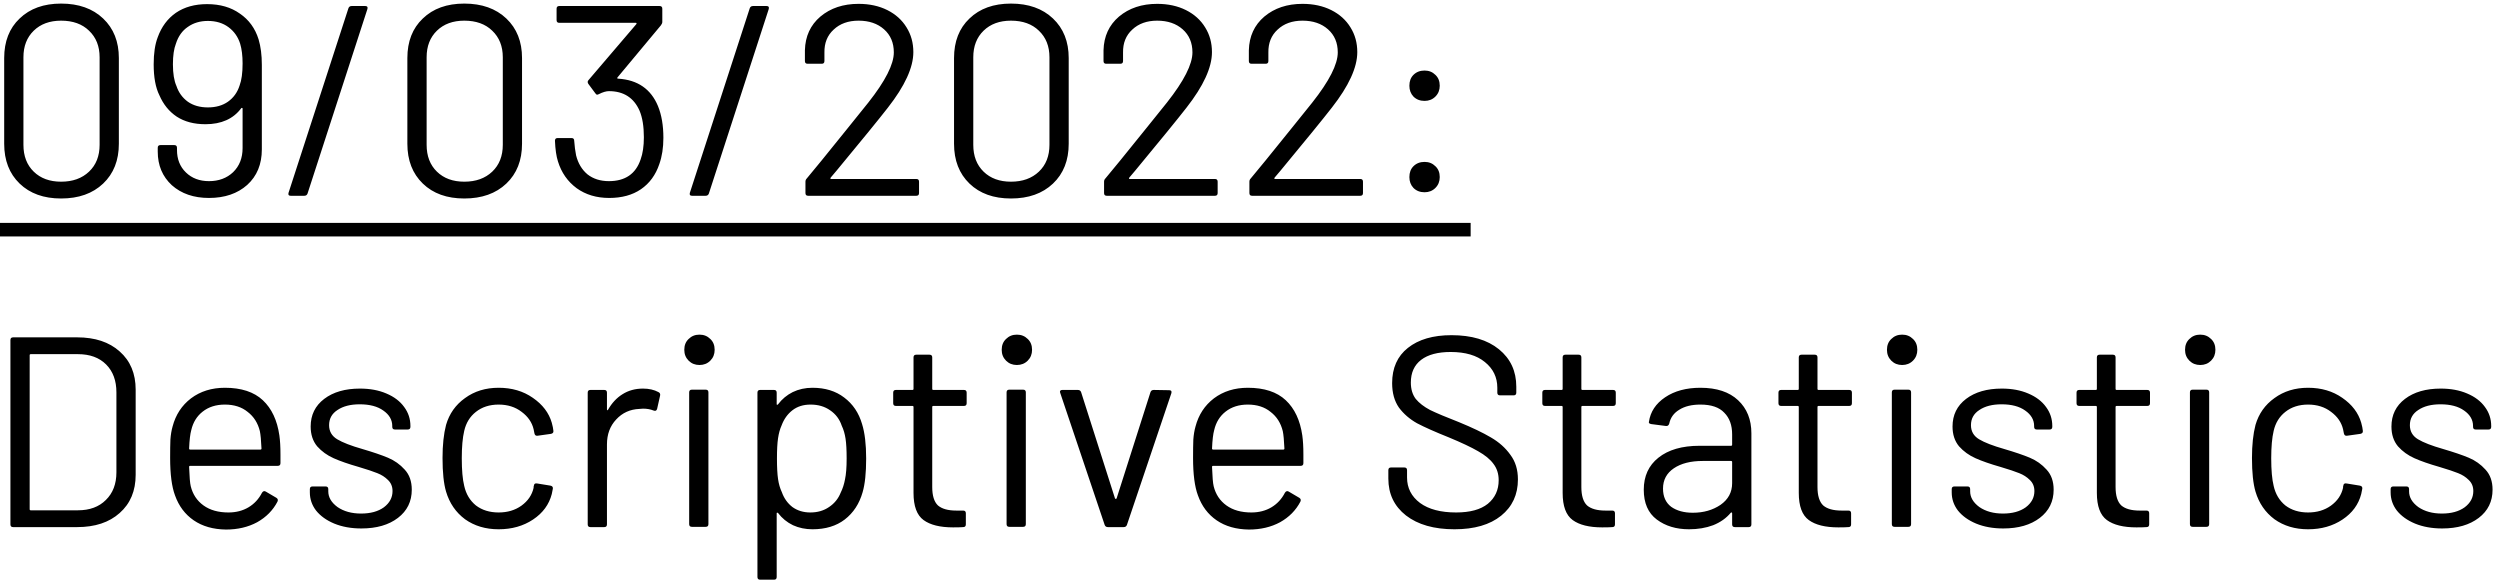 <svg width="166" height="39" viewBox="0 0 166 39" fill="none" xmlns="http://www.w3.org/2000/svg">
<path d="M4.058 13.18C2.906 13.18 1.988 12.85 1.304 12.19C0.62 11.53 0.278 10.648 0.278 9.544V3.856C0.278 2.752 0.62 1.876 1.304 1.228C1.988 0.568 2.906 0.238 4.058 0.238C5.222 0.238 6.152 0.568 6.848 1.228C7.544 1.888 7.892 2.764 7.892 3.856V9.544C7.892 10.648 7.544 11.53 6.848 12.19C6.152 12.85 5.222 13.18 4.058 13.18ZM4.058 12.064C4.826 12.064 5.444 11.842 5.912 11.398C6.38 10.954 6.614 10.36 6.614 9.616V3.802C6.614 3.07 6.38 2.482 5.912 2.038C5.456 1.594 4.838 1.372 4.058 1.372C3.302 1.372 2.696 1.594 2.24 2.038C1.784 2.482 1.556 3.07 1.556 3.802V9.616C1.556 10.36 1.784 10.954 2.24 11.398C2.696 11.842 3.302 12.064 4.058 12.064ZM17.17 2.614C17.314 3.094 17.386 3.658 17.386 4.306V9.922C17.386 10.906 17.062 11.692 16.414 12.28C15.766 12.856 14.92 13.144 13.876 13.144C12.868 13.144 12.046 12.862 11.41 12.298C10.786 11.722 10.474 10.978 10.474 10.066V9.814C10.474 9.694 10.534 9.634 10.654 9.634H11.572C11.692 9.634 11.752 9.694 11.752 9.814V9.958C11.752 10.57 11.95 11.068 12.346 11.452C12.742 11.836 13.252 12.028 13.876 12.028C14.524 12.028 15.058 11.83 15.478 11.434C15.898 11.026 16.108 10.492 16.108 9.832V7.204C16.108 7.18 16.096 7.168 16.072 7.168C16.048 7.156 16.03 7.162 16.018 7.186C15.49 7.894 14.698 8.248 13.642 8.248C12.886 8.248 12.25 8.08 11.734 7.744C11.23 7.408 10.846 6.934 10.582 6.322C10.33 5.818 10.204 5.134 10.204 4.27C10.204 3.538 10.294 2.938 10.474 2.47C10.726 1.774 11.128 1.234 11.68 0.85C12.244 0.466 12.934 0.274 13.75 0.274C14.614 0.274 15.34 0.484 15.928 0.904C16.528 1.312 16.942 1.882 17.17 2.614ZM13.804 7.132C14.332 7.132 14.776 7.006 15.136 6.754C15.508 6.49 15.766 6.13 15.91 5.674C16.042 5.326 16.108 4.84 16.108 4.216C16.108 3.7 16.054 3.262 15.946 2.902C15.802 2.446 15.544 2.08 15.172 1.804C14.8 1.528 14.344 1.39 13.804 1.39C13.288 1.39 12.844 1.522 12.472 1.786C12.1 2.038 11.836 2.41 11.68 2.902C11.548 3.238 11.482 3.694 11.482 4.27C11.482 4.882 11.56 5.362 11.716 5.71C11.86 6.142 12.112 6.49 12.472 6.754C12.832 7.006 13.276 7.132 13.804 7.132ZM19.302 13C19.171 13 19.122 12.934 19.159 12.802L23.137 0.544C23.172 0.448 23.244 0.4 23.352 0.4H24.253C24.384 0.4 24.433 0.466 24.396 0.598L20.419 12.856C20.383 12.952 20.311 13 20.203 13H19.302ZM30.829 13.18C29.677 13.18 28.759 12.85 28.076 12.19C27.392 11.53 27.049 10.648 27.049 9.544V3.856C27.049 2.752 27.392 1.876 28.076 1.228C28.759 0.568 29.677 0.238 30.829 0.238C31.994 0.238 32.923 0.568 33.62 1.228C34.316 1.888 34.663 2.764 34.663 3.856V9.544C34.663 10.648 34.316 11.53 33.62 12.19C32.923 12.85 31.994 13.18 30.829 13.18ZM30.829 12.064C31.598 12.064 32.215 11.842 32.684 11.398C33.151 10.954 33.386 10.36 33.386 9.616V3.802C33.386 3.07 33.151 2.482 32.684 2.038C32.227 1.594 31.61 1.372 30.829 1.372C30.073 1.372 29.468 1.594 29.012 2.038C28.555 2.482 28.328 3.07 28.328 3.802V9.616C28.328 10.36 28.555 10.954 29.012 11.398C29.468 11.842 30.073 12.064 30.829 12.064ZM43.689 7.042C43.929 7.63 44.049 8.332 44.049 9.148C44.049 9.808 43.959 10.39 43.779 10.894C43.539 11.614 43.131 12.172 42.555 12.568C41.991 12.952 41.289 13.144 40.449 13.144C39.609 13.144 38.889 12.928 38.289 12.496C37.689 12.052 37.275 11.458 37.047 10.714C36.939 10.378 36.873 9.922 36.849 9.346C36.849 9.226 36.909 9.166 37.029 9.166H37.947C38.067 9.166 38.127 9.226 38.127 9.346C38.151 9.694 38.193 10.018 38.253 10.318C38.385 10.846 38.637 11.266 39.009 11.578C39.393 11.878 39.867 12.028 40.431 12.028C41.511 12.028 42.213 11.548 42.537 10.588C42.681 10.192 42.753 9.7 42.753 9.112C42.753 8.392 42.657 7.804 42.465 7.348C42.081 6.484 41.403 6.052 40.431 6.052C40.251 6.052 40.029 6.118 39.765 6.25C39.717 6.274 39.681 6.286 39.657 6.286C39.609 6.286 39.567 6.256 39.531 6.196L39.063 5.566C39.003 5.47 39.009 5.386 39.081 5.314L42.249 1.606C42.285 1.546 42.273 1.516 42.213 1.516H37.137C37.017 1.516 36.957 1.456 36.957 1.336V0.58C36.957 0.46 37.017 0.4 37.137 0.4H43.797C43.917 0.4 43.977 0.46 43.977 0.58V1.462C43.977 1.522 43.947 1.594 43.887 1.678L41.007 5.134C40.983 5.158 40.977 5.182 40.989 5.206C41.001 5.218 41.025 5.224 41.061 5.224C42.345 5.308 43.221 5.914 43.689 7.042ZM45.951 13C45.819 13 45.771 12.934 45.807 12.802L49.785 0.544C49.821 0.448 49.893 0.4 50.001 0.4H50.901C51.033 0.4 51.081 0.466 51.045 0.598L47.067 12.856C47.031 12.952 46.959 13 46.851 13H45.951ZM55.156 11.794C55.12 11.854 55.132 11.884 55.192 11.884H60.844C60.964 11.884 61.024 11.944 61.024 12.064V12.82C61.024 12.94 60.964 13 60.844 13H53.662C53.542 13 53.482 12.94 53.482 12.82V12.064C53.482 11.98 53.512 11.908 53.572 11.848C53.98 11.368 54.898 10.24 56.326 8.464L57.658 6.808C58.786 5.38 59.35 4.27 59.35 3.478C59.35 2.842 59.134 2.332 58.702 1.948C58.27 1.564 57.706 1.372 57.01 1.372C56.326 1.372 55.774 1.57 55.354 1.966C54.934 2.35 54.73 2.86 54.742 3.496V4.054C54.742 4.174 54.682 4.234 54.562 4.234H53.626C53.506 4.234 53.446 4.174 53.446 4.054V3.334C53.47 2.41 53.812 1.666 54.472 1.102C55.144 0.538 55.99 0.256 57.01 0.256C57.73 0.256 58.366 0.394 58.918 0.67C59.47 0.946 59.896 1.33 60.196 1.822C60.496 2.302 60.646 2.848 60.646 3.46C60.646 4.48 60.082 5.71 58.954 7.15C58.366 7.906 57.232 9.298 55.552 11.326L55.156 11.794ZM67.128 13.18C65.976 13.18 65.058 12.85 64.374 12.19C63.69 11.53 63.348 10.648 63.348 9.544V3.856C63.348 2.752 63.69 1.876 64.374 1.228C65.058 0.568 65.976 0.238 67.128 0.238C68.292 0.238 69.222 0.568 69.918 1.228C70.614 1.888 70.962 2.764 70.962 3.856V9.544C70.962 10.648 70.614 11.53 69.918 12.19C69.222 12.85 68.292 13.18 67.128 13.18ZM67.128 12.064C67.896 12.064 68.514 11.842 68.982 11.398C69.45 10.954 69.684 10.36 69.684 9.616V3.802C69.684 3.07 69.45 2.482 68.982 2.038C68.526 1.594 67.908 1.372 67.128 1.372C66.372 1.372 65.766 1.594 65.31 2.038C64.854 2.482 64.626 3.07 64.626 3.802V9.616C64.626 10.36 64.854 10.954 65.31 11.398C65.766 11.842 66.372 12.064 67.128 12.064ZM74.984 11.794C74.948 11.854 74.96 11.884 75.02 11.884H80.672C80.792 11.884 80.852 11.944 80.852 12.064V12.82C80.852 12.94 80.792 13 80.672 13H73.49C73.37 13 73.31 12.94 73.31 12.82V12.064C73.31 11.98 73.34 11.908 73.4 11.848C73.808 11.368 74.726 10.24 76.154 8.464L77.486 6.808C78.614 5.38 79.178 4.27 79.178 3.478C79.178 2.842 78.962 2.332 78.53 1.948C78.098 1.564 77.534 1.372 76.838 1.372C76.154 1.372 75.602 1.57 75.182 1.966C74.762 2.35 74.558 2.86 74.57 3.496V4.054C74.57 4.174 74.51 4.234 74.39 4.234H73.454C73.334 4.234 73.274 4.174 73.274 4.054V3.334C73.298 2.41 73.64 1.666 74.3 1.102C74.972 0.538 75.818 0.256 76.838 0.256C77.558 0.256 78.194 0.394 78.746 0.67C79.298 0.946 79.724 1.33 80.024 1.822C80.324 2.302 80.474 2.848 80.474 3.46C80.474 4.48 79.91 5.71 78.782 7.15C78.194 7.906 77.06 9.298 75.38 11.326L74.984 11.794ZM84.634 11.794C84.598 11.854 84.61 11.884 84.67 11.884H90.322C90.442 11.884 90.502 11.944 90.502 12.064V12.82C90.502 12.94 90.442 13 90.322 13H83.14C83.02 13 82.96 12.94 82.96 12.82V12.064C82.96 11.98 82.99 11.908 83.05 11.848C83.458 11.368 84.376 10.24 85.804 8.464L87.136 6.808C88.264 5.38 88.828 4.27 88.828 3.478C88.828 2.842 88.612 2.332 88.18 1.948C87.748 1.564 87.184 1.372 86.488 1.372C85.804 1.372 85.252 1.57 84.832 1.966C84.412 2.35 84.208 2.86 84.22 3.496V4.054C84.22 4.174 84.16 4.234 84.04 4.234H83.104C82.984 4.234 82.924 4.174 82.924 4.054V3.334C82.948 2.41 83.29 1.666 83.95 1.102C84.622 0.538 85.468 0.256 86.488 0.256C87.208 0.256 87.844 0.394 88.396 0.67C88.948 0.946 89.374 1.33 89.674 1.822C89.974 2.302 90.124 2.848 90.124 3.46C90.124 4.48 89.56 5.71 88.432 7.15C87.844 7.906 86.71 9.298 85.03 11.326L84.634 11.794ZM94.591 6.7C94.291 6.7 94.045 6.604 93.853 6.412C93.673 6.22 93.583 5.98 93.583 5.692C93.583 5.392 93.673 5.152 93.853 4.972C94.045 4.78 94.291 4.684 94.591 4.684C94.879 4.684 95.119 4.78 95.311 4.972C95.503 5.152 95.599 5.392 95.599 5.692C95.599 5.98 95.503 6.22 95.311 6.412C95.119 6.604 94.879 6.7 94.591 6.7ZM94.591 12.766C94.291 12.766 94.045 12.67 93.853 12.478C93.673 12.286 93.583 12.046 93.583 11.758C93.583 11.458 93.673 11.218 93.853 11.038C94.045 10.846 94.291 10.75 94.591 10.75C94.879 10.75 95.119 10.846 95.311 11.038C95.503 11.218 95.599 11.458 95.599 11.758C95.599 12.046 95.503 12.286 95.311 12.478C95.119 12.67 94.879 12.766 94.591 12.766ZM0.872 35C0.752 35 0.692 34.94 0.692 34.82V22.58C0.692 22.46 0.752 22.4 0.872 22.4H5.12C6.308 22.4 7.25 22.712 7.946 23.336C8.654 23.96 9.008 24.806 9.008 25.874V31.526C9.008 32.594 8.654 33.44 7.946 34.064C7.25 34.688 6.308 35 5.12 35H0.872ZM1.97 33.812C1.97 33.86 1.994 33.884 2.042 33.884H5.174C5.954 33.884 6.572 33.656 7.028 33.2C7.496 32.744 7.73 32.132 7.73 31.364V26.054C7.73 25.274 7.502 24.656 7.046 24.2C6.59 23.744 5.966 23.516 5.174 23.516H2.042C1.994 23.516 1.97 23.54 1.97 23.588V33.812ZM18.551 28.916C18.599 29.252 18.623 29.672 18.623 30.176V30.752C18.623 30.872 18.563 30.932 18.443 30.932H12.629C12.581 30.932 12.557 30.956 12.557 31.004C12.581 31.664 12.617 32.09 12.665 32.282C12.797 32.822 13.079 33.248 13.511 33.56C13.943 33.872 14.495 34.028 15.167 34.028C15.671 34.028 16.115 33.914 16.499 33.686C16.883 33.458 17.183 33.134 17.399 32.714C17.471 32.606 17.555 32.582 17.651 32.642L18.353 33.056C18.449 33.116 18.473 33.2 18.425 33.308C18.125 33.884 17.675 34.34 17.075 34.676C16.475 35 15.785 35.162 15.005 35.162C14.153 35.15 13.439 34.946 12.863 34.55C12.287 34.154 11.873 33.602 11.621 32.894C11.405 32.318 11.297 31.49 11.297 30.41C11.297 29.906 11.303 29.498 11.315 29.186C11.339 28.862 11.387 28.574 11.459 28.322C11.663 27.542 12.071 26.918 12.683 26.45C13.307 25.982 14.057 25.748 14.933 25.748C16.025 25.748 16.865 26.024 17.453 26.576C18.041 27.128 18.407 27.908 18.551 28.916ZM14.933 26.864C14.345 26.864 13.853 27.02 13.457 27.332C13.073 27.632 12.821 28.04 12.701 28.556C12.629 28.808 12.581 29.216 12.557 29.78C12.557 29.828 12.581 29.852 12.629 29.852H17.291C17.339 29.852 17.363 29.828 17.363 29.78C17.339 29.24 17.303 28.856 17.255 28.628C17.123 28.088 16.853 27.662 16.445 27.35C16.049 27.026 15.545 26.864 14.933 26.864ZM23.994 35.09C23.322 35.09 22.722 34.982 22.194 34.766C21.678 34.55 21.276 34.262 20.988 33.902C20.712 33.542 20.574 33.14 20.574 32.696V32.48C20.574 32.36 20.634 32.3 20.754 32.3H21.618C21.738 32.3 21.798 32.36 21.798 32.48V32.624C21.798 33.02 22.002 33.368 22.41 33.668C22.83 33.956 23.352 34.1 23.976 34.1C24.6 34.1 25.104 33.962 25.488 33.686C25.872 33.398 26.064 33.038 26.064 32.606C26.064 32.306 25.962 32.06 25.758 31.868C25.566 31.676 25.332 31.526 25.056 31.418C24.792 31.31 24.378 31.172 23.814 31.004C23.142 30.812 22.59 30.62 22.158 30.428C21.726 30.236 21.36 29.972 21.06 29.636C20.772 29.288 20.628 28.85 20.628 28.322C20.628 27.554 20.928 26.942 21.528 26.486C22.128 26.03 22.92 25.802 23.904 25.802C24.564 25.802 25.146 25.91 25.65 26.126C26.166 26.342 26.562 26.642 26.838 27.026C27.114 27.398 27.252 27.818 27.252 28.286V28.34C27.252 28.46 27.192 28.52 27.072 28.52H26.226C26.106 28.52 26.046 28.46 26.046 28.34V28.286C26.046 27.878 25.848 27.536 25.452 27.26C25.068 26.984 24.546 26.846 23.886 26.846C23.274 26.846 22.782 26.972 22.41 27.224C22.038 27.464 21.852 27.8 21.852 28.232C21.852 28.64 22.032 28.952 22.392 29.168C22.752 29.384 23.31 29.6 24.066 29.816C24.762 30.02 25.326 30.212 25.758 30.392C26.19 30.572 26.562 30.836 26.874 31.184C27.186 31.52 27.342 31.964 27.342 32.516C27.342 33.296 27.036 33.92 26.424 34.388C25.812 34.856 25.002 35.09 23.994 35.09ZM33.11 35.144C32.246 35.144 31.502 34.922 30.878 34.478C30.266 34.022 29.846 33.41 29.618 32.642C29.462 32.114 29.384 31.37 29.384 30.41C29.384 29.546 29.462 28.814 29.618 28.214C29.834 27.47 30.254 26.876 30.878 26.432C31.502 25.976 32.246 25.748 33.11 25.748C33.986 25.748 34.742 25.97 35.378 26.414C36.026 26.858 36.446 27.41 36.638 28.07C36.698 28.286 36.734 28.466 36.746 28.61V28.646C36.746 28.73 36.692 28.784 36.584 28.808L35.684 28.934H35.648C35.564 28.934 35.51 28.88 35.486 28.772L35.432 28.502C35.324 28.046 35.06 27.662 34.64 27.35C34.22 27.026 33.71 26.864 33.11 26.864C32.51 26.864 32.006 27.026 31.598 27.35C31.202 27.662 30.944 28.082 30.824 28.61C30.716 29.066 30.662 29.672 30.662 30.428C30.662 31.22 30.716 31.832 30.824 32.264C30.944 32.804 31.202 33.236 31.598 33.56C32.006 33.872 32.51 34.028 33.11 34.028C33.698 34.028 34.202 33.878 34.622 33.578C35.054 33.266 35.324 32.87 35.432 32.39V32.318L35.45 32.246C35.462 32.126 35.534 32.078 35.666 32.102L36.548 32.246C36.668 32.27 36.722 32.336 36.71 32.444L36.638 32.804C36.458 33.5 36.044 34.064 35.396 34.496C34.748 34.928 33.986 35.144 33.11 35.144ZM42.696 25.802C43.092 25.802 43.434 25.88 43.722 26.036C43.818 26.084 43.854 26.162 43.83 26.27L43.632 27.152C43.596 27.272 43.518 27.308 43.398 27.26C43.194 27.176 42.96 27.134 42.696 27.134L42.462 27.152C41.838 27.176 41.322 27.41 40.914 27.854C40.506 28.286 40.302 28.838 40.302 29.51V34.82C40.302 34.94 40.242 35 40.122 35H39.204C39.084 35 39.024 34.94 39.024 34.82V26.072C39.024 25.952 39.084 25.892 39.204 25.892H40.122C40.242 25.892 40.302 25.952 40.302 26.072V27.17C40.302 27.206 40.308 27.23 40.32 27.242C40.344 27.242 40.362 27.23 40.374 27.206C40.626 26.762 40.944 26.42 41.328 26.18C41.724 25.928 42.18 25.802 42.696 25.802ZM46.445 24.236C46.157 24.236 45.917 24.14 45.725 23.948C45.533 23.756 45.437 23.516 45.437 23.228C45.437 22.928 45.533 22.688 45.725 22.508C45.917 22.316 46.157 22.22 46.445 22.22C46.733 22.22 46.973 22.316 47.165 22.508C47.357 22.688 47.453 22.928 47.453 23.228C47.453 23.516 47.357 23.756 47.165 23.948C46.973 24.14 46.733 24.236 46.445 24.236ZM45.941 34.982C45.821 34.982 45.761 34.922 45.761 34.802V26.054C45.761 25.934 45.821 25.874 45.941 25.874H46.859C46.979 25.874 47.039 25.934 47.039 26.054V34.802C47.039 34.922 46.979 34.982 46.859 34.982H45.941ZM57.242 28.16C57.422 28.736 57.513 29.498 57.513 30.446C57.513 31.406 57.434 32.15 57.279 32.678C57.062 33.446 56.666 34.052 56.09 34.496C55.526 34.928 54.812 35.144 53.949 35.144C53.48 35.144 53.048 35.054 52.653 34.874C52.257 34.682 51.926 34.412 51.663 34.064C51.639 34.04 51.614 34.034 51.59 34.046C51.578 34.046 51.572 34.058 51.572 34.082V38.312C51.572 38.432 51.513 38.492 51.392 38.492H50.474C50.355 38.492 50.294 38.432 50.294 38.312V26.072C50.294 25.952 50.355 25.892 50.474 25.892H51.392C51.513 25.892 51.572 25.952 51.572 26.072V26.828C51.572 26.852 51.578 26.87 51.59 26.882C51.614 26.882 51.639 26.87 51.663 26.846C51.926 26.498 52.251 26.228 52.635 26.036C53.031 25.844 53.468 25.748 53.949 25.748C54.788 25.748 55.49 25.964 56.054 26.396C56.63 26.828 57.026 27.416 57.242 28.16ZM55.821 32.714C55.953 32.45 56.048 32.156 56.108 31.832C56.181 31.496 56.217 31.034 56.217 30.446C56.217 29.882 56.193 29.444 56.145 29.132C56.096 28.808 56.013 28.52 55.892 28.268C55.748 27.836 55.49 27.494 55.118 27.242C54.758 26.99 54.327 26.864 53.822 26.864C53.343 26.864 52.941 26.99 52.617 27.242C52.292 27.494 52.053 27.83 51.897 28.25C51.788 28.49 51.711 28.772 51.663 29.096C51.614 29.42 51.59 29.87 51.59 30.446C51.59 31.022 51.614 31.478 51.663 31.814C51.711 32.138 51.794 32.426 51.914 32.678C52.059 33.086 52.292 33.416 52.617 33.668C52.953 33.908 53.349 34.028 53.804 34.028C54.285 34.028 54.699 33.908 55.047 33.668C55.407 33.428 55.664 33.11 55.821 32.714ZM64.186 26.774C64.186 26.894 64.126 26.954 64.006 26.954H61.972C61.924 26.954 61.9 26.978 61.9 27.026V32.336C61.9 32.912 62.026 33.32 62.278 33.56C62.542 33.788 62.95 33.902 63.502 33.902H63.952C64.072 33.902 64.132 33.962 64.132 34.082V34.82C64.132 34.94 64.072 35 63.952 35C63.808 35.012 63.586 35.018 63.286 35.018C62.422 35.018 61.768 34.856 61.324 34.532C60.88 34.208 60.658 33.608 60.658 32.732V27.026C60.658 26.978 60.634 26.954 60.586 26.954H59.488C59.368 26.954 59.308 26.894 59.308 26.774V26.072C59.308 25.952 59.368 25.892 59.488 25.892H60.586C60.634 25.892 60.658 25.868 60.658 25.82V23.732C60.658 23.612 60.718 23.552 60.838 23.552H61.72C61.84 23.552 61.9 23.612 61.9 23.732V25.82C61.9 25.868 61.924 25.892 61.972 25.892H64.006C64.126 25.892 64.186 25.952 64.186 26.072V26.774ZM67.521 24.236C67.233 24.236 66.993 24.14 66.801 23.948C66.609 23.756 66.513 23.516 66.513 23.228C66.513 22.928 66.609 22.688 66.801 22.508C66.993 22.316 67.233 22.22 67.521 22.22C67.809 22.22 68.049 22.316 68.241 22.508C68.433 22.688 68.529 22.928 68.529 23.228C68.529 23.516 68.433 23.756 68.241 23.948C68.049 24.14 67.809 24.236 67.521 24.236ZM67.017 34.982C66.897 34.982 66.837 34.922 66.837 34.802V26.054C66.837 25.934 66.897 25.874 67.017 25.874H67.935C68.055 25.874 68.115 25.934 68.115 26.054V34.802C68.115 34.922 68.055 34.982 67.935 34.982H67.017ZM73.567 35C73.459 35 73.387 34.952 73.351 34.856L70.399 26.09L70.381 26.018C70.381 25.934 70.435 25.892 70.543 25.892H71.569C71.677 25.892 71.749 25.94 71.785 26.036L74.035 33.092C74.047 33.116 74.065 33.128 74.089 33.128C74.113 33.128 74.131 33.116 74.143 33.092L76.393 26.036C76.429 25.94 76.501 25.892 76.609 25.892L77.635 25.91C77.767 25.91 77.815 25.976 77.779 26.108L74.827 34.856C74.791 34.952 74.719 35 74.611 35H73.567ZM86.473 28.916C86.521 29.252 86.545 29.672 86.545 30.176V30.752C86.545 30.872 86.485 30.932 86.365 30.932H80.551C80.503 30.932 80.479 30.956 80.479 31.004C80.503 31.664 80.539 32.09 80.587 32.282C80.719 32.822 81.001 33.248 81.433 33.56C81.865 33.872 82.417 34.028 83.089 34.028C83.593 34.028 84.037 33.914 84.421 33.686C84.805 33.458 85.105 33.134 85.321 32.714C85.393 32.606 85.477 32.582 85.573 32.642L86.275 33.056C86.371 33.116 86.395 33.2 86.347 33.308C86.047 33.884 85.597 34.34 84.997 34.676C84.397 35 83.707 35.162 82.927 35.162C82.075 35.15 81.361 34.946 80.785 34.55C80.209 34.154 79.795 33.602 79.543 32.894C79.327 32.318 79.219 31.49 79.219 30.41C79.219 29.906 79.225 29.498 79.237 29.186C79.261 28.862 79.309 28.574 79.381 28.322C79.585 27.542 79.993 26.918 80.605 26.45C81.229 25.982 81.979 25.748 82.855 25.748C83.947 25.748 84.787 26.024 85.375 26.576C85.963 27.128 86.329 27.908 86.473 28.916ZM82.855 26.864C82.267 26.864 81.775 27.02 81.379 27.332C80.995 27.632 80.743 28.04 80.623 28.556C80.551 28.808 80.503 29.216 80.479 29.78C80.479 29.828 80.503 29.852 80.551 29.852H85.213C85.261 29.852 85.285 29.828 85.285 29.78C85.261 29.24 85.225 28.856 85.177 28.628C85.045 28.088 84.775 27.662 84.367 27.35C83.971 27.026 83.467 26.864 82.855 26.864ZM96.578 35.144C95.222 35.144 94.148 34.838 93.356 34.226C92.576 33.614 92.186 32.798 92.186 31.778V31.22C92.186 31.1 92.246 31.04 92.366 31.04H93.248C93.368 31.04 93.428 31.1 93.428 31.22V31.706C93.428 32.402 93.716 32.966 94.292 33.398C94.868 33.818 95.666 34.028 96.686 34.028C97.61 34.028 98.312 33.836 98.792 33.452C99.272 33.056 99.512 32.534 99.512 31.886C99.512 31.466 99.398 31.106 99.17 30.806C98.954 30.506 98.612 30.224 98.144 29.96C97.688 29.696 97.04 29.39 96.2 29.042C95.3 28.682 94.598 28.37 94.094 28.106C93.602 27.83 93.2 27.482 92.888 27.062C92.588 26.63 92.438 26.09 92.438 25.442C92.438 24.434 92.786 23.654 93.482 23.102C94.19 22.538 95.156 22.256 96.38 22.256C97.712 22.256 98.762 22.568 99.53 23.192C100.298 23.816 100.682 24.644 100.682 25.676V26.072C100.682 26.192 100.622 26.252 100.502 26.252H99.602C99.482 26.252 99.422 26.192 99.422 26.072V25.748C99.422 25.052 99.146 24.482 98.594 24.038C98.054 23.594 97.298 23.372 96.326 23.372C95.474 23.372 94.82 23.546 94.364 23.894C93.908 24.242 93.68 24.746 93.68 25.406C93.68 25.838 93.788 26.198 94.004 26.486C94.232 26.762 94.55 27.008 94.958 27.224C95.378 27.428 96.02 27.698 96.884 28.034C97.76 28.394 98.462 28.73 98.99 29.042C99.53 29.354 99.962 29.738 100.286 30.194C100.622 30.638 100.79 31.184 100.79 31.832C100.79 32.84 100.418 33.644 99.674 34.244C98.93 34.844 97.898 35.144 96.578 35.144ZM107.288 26.774C107.288 26.894 107.228 26.954 107.108 26.954H105.074C105.026 26.954 105.002 26.978 105.002 27.026V32.336C105.002 32.912 105.128 33.32 105.38 33.56C105.644 33.788 106.052 33.902 106.604 33.902H107.054C107.174 33.902 107.234 33.962 107.234 34.082V34.82C107.234 34.94 107.174 35 107.054 35C106.91 35.012 106.688 35.018 106.388 35.018C105.524 35.018 104.87 34.856 104.426 34.532C103.982 34.208 103.76 33.608 103.76 32.732V27.026C103.76 26.978 103.736 26.954 103.688 26.954H102.59C102.47 26.954 102.41 26.894 102.41 26.774V26.072C102.41 25.952 102.47 25.892 102.59 25.892H103.688C103.736 25.892 103.76 25.868 103.76 25.82V23.732C103.76 23.612 103.82 23.552 103.94 23.552H104.822C104.942 23.552 105.002 23.612 105.002 23.732V25.82C105.002 25.868 105.026 25.892 105.074 25.892H107.108C107.228 25.892 107.288 25.952 107.288 26.072V26.774ZM112.908 25.748C113.988 25.748 114.822 26.024 115.41 26.576C115.998 27.128 116.292 27.86 116.292 28.772V34.82C116.292 34.94 116.232 35 116.112 35H115.194C115.074 35 115.014 34.94 115.014 34.82V34.082C115.014 34.058 115.002 34.04 114.978 34.028C114.966 34.016 114.948 34.022 114.924 34.046C114.624 34.406 114.234 34.682 113.754 34.874C113.274 35.054 112.74 35.144 112.152 35.144C111.3 35.144 110.586 34.928 110.01 34.496C109.434 34.064 109.146 33.404 109.146 32.516C109.146 31.616 109.47 30.908 110.118 30.392C110.778 29.864 111.69 29.6 112.854 29.6H114.942C114.99 29.6 115.014 29.576 115.014 29.528V28.844C115.014 28.232 114.84 27.752 114.492 27.404C114.156 27.044 113.628 26.864 112.908 26.864C112.332 26.864 111.864 26.978 111.504 27.206C111.144 27.422 110.922 27.728 110.838 28.124C110.802 28.244 110.73 28.298 110.622 28.286L109.65 28.16C109.518 28.136 109.464 28.088 109.488 28.016C109.584 27.344 109.944 26.798 110.568 26.378C111.192 25.958 111.972 25.748 112.908 25.748ZM112.404 34.046C113.112 34.046 113.724 33.872 114.24 33.524C114.756 33.164 115.014 32.684 115.014 32.084V30.68C115.014 30.632 114.99 30.608 114.942 30.608H113.052C112.26 30.608 111.624 30.77 111.144 31.094C110.664 31.418 110.424 31.868 110.424 32.444C110.424 32.972 110.604 33.374 110.964 33.65C111.336 33.914 111.816 34.046 112.404 34.046ZM122.967 26.774C122.967 26.894 122.907 26.954 122.787 26.954H120.753C120.705 26.954 120.681 26.978 120.681 27.026V32.336C120.681 32.912 120.807 33.32 121.059 33.56C121.323 33.788 121.731 33.902 122.283 33.902H122.733C122.853 33.902 122.913 33.962 122.913 34.082V34.82C122.913 34.94 122.853 35 122.733 35C122.589 35.012 122.367 35.018 122.067 35.018C121.203 35.018 120.549 34.856 120.105 34.532C119.661 34.208 119.439 33.608 119.439 32.732V27.026C119.439 26.978 119.415 26.954 119.367 26.954H118.269C118.149 26.954 118.089 26.894 118.089 26.774V26.072C118.089 25.952 118.149 25.892 118.269 25.892H119.367C119.415 25.892 119.439 25.868 119.439 25.82V23.732C119.439 23.612 119.499 23.552 119.619 23.552H120.501C120.621 23.552 120.681 23.612 120.681 23.732V25.82C120.681 25.868 120.705 25.892 120.753 25.892H122.787C122.907 25.892 122.967 25.952 122.967 26.072V26.774ZM126.302 24.236C126.014 24.236 125.774 24.14 125.582 23.948C125.39 23.756 125.294 23.516 125.294 23.228C125.294 22.928 125.39 22.688 125.582 22.508C125.774 22.316 126.014 22.22 126.302 22.22C126.59 22.22 126.83 22.316 127.022 22.508C127.214 22.688 127.31 22.928 127.31 23.228C127.31 23.516 127.214 23.756 127.022 23.948C126.83 24.14 126.59 24.236 126.302 24.236ZM125.798 34.982C125.678 34.982 125.618 34.922 125.618 34.802V26.054C125.618 25.934 125.678 25.874 125.798 25.874H126.716C126.836 25.874 126.896 25.934 126.896 26.054V34.802C126.896 34.922 126.836 34.982 126.716 34.982H125.798ZM133.014 35.09C132.342 35.09 131.742 34.982 131.214 34.766C130.698 34.55 130.296 34.262 130.008 33.902C129.732 33.542 129.594 33.14 129.594 32.696V32.48C129.594 32.36 129.654 32.3 129.774 32.3H130.638C130.758 32.3 130.818 32.36 130.818 32.48V32.624C130.818 33.02 131.022 33.368 131.43 33.668C131.85 33.956 132.372 34.1 132.996 34.1C133.62 34.1 134.124 33.962 134.508 33.686C134.892 33.398 135.084 33.038 135.084 32.606C135.084 32.306 134.982 32.06 134.778 31.868C134.586 31.676 134.352 31.526 134.076 31.418C133.812 31.31 133.398 31.172 132.834 31.004C132.162 30.812 131.61 30.62 131.178 30.428C130.746 30.236 130.38 29.972 130.08 29.636C129.792 29.288 129.648 28.85 129.648 28.322C129.648 27.554 129.948 26.942 130.548 26.486C131.148 26.03 131.94 25.802 132.924 25.802C133.584 25.802 134.166 25.91 134.67 26.126C135.186 26.342 135.582 26.642 135.858 27.026C136.134 27.398 136.272 27.818 136.272 28.286V28.34C136.272 28.46 136.212 28.52 136.092 28.52H135.246C135.126 28.52 135.066 28.46 135.066 28.34V28.286C135.066 27.878 134.868 27.536 134.472 27.26C134.088 26.984 133.566 26.846 132.906 26.846C132.294 26.846 131.802 26.972 131.43 27.224C131.058 27.464 130.872 27.8 130.872 28.232C130.872 28.64 131.052 28.952 131.412 29.168C131.772 29.384 132.33 29.6 133.086 29.816C133.782 30.02 134.346 30.212 134.778 30.392C135.21 30.572 135.582 30.836 135.894 31.184C136.206 31.52 136.362 31.964 136.362 32.516C136.362 33.296 136.056 33.92 135.444 34.388C134.832 34.856 134.022 35.09 133.014 35.09ZM142.76 26.774C142.76 26.894 142.7 26.954 142.58 26.954H140.546C140.498 26.954 140.474 26.978 140.474 27.026V32.336C140.474 32.912 140.6 33.32 140.852 33.56C141.116 33.788 141.524 33.902 142.076 33.902H142.526C142.646 33.902 142.706 33.962 142.706 34.082V34.82C142.706 34.94 142.646 35 142.526 35C142.382 35.012 142.16 35.018 141.86 35.018C140.996 35.018 140.342 34.856 139.898 34.532C139.454 34.208 139.232 33.608 139.232 32.732V27.026C139.232 26.978 139.208 26.954 139.16 26.954H138.062C137.942 26.954 137.882 26.894 137.882 26.774V26.072C137.882 25.952 137.942 25.892 138.062 25.892H139.16C139.208 25.892 139.232 25.868 139.232 25.82V23.732C139.232 23.612 139.292 23.552 139.412 23.552H140.294C140.414 23.552 140.474 23.612 140.474 23.732V25.82C140.474 25.868 140.498 25.892 140.546 25.892H142.58C142.7 25.892 142.76 25.952 142.76 26.072V26.774ZM146.095 24.236C145.807 24.236 145.567 24.14 145.375 23.948C145.183 23.756 145.087 23.516 145.087 23.228C145.087 22.928 145.183 22.688 145.375 22.508C145.567 22.316 145.807 22.22 146.095 22.22C146.383 22.22 146.623 22.316 146.815 22.508C147.007 22.688 147.103 22.928 147.103 23.228C147.103 23.516 147.007 23.756 146.815 23.948C146.623 24.14 146.383 24.236 146.095 24.236ZM145.591 34.982C145.471 34.982 145.411 34.922 145.411 34.802V26.054C145.411 25.934 145.471 25.874 145.591 25.874H146.509C146.629 25.874 146.689 25.934 146.689 26.054V34.802C146.689 34.922 146.629 34.982 146.509 34.982H145.591ZM153.257 35.144C152.393 35.144 151.649 34.922 151.025 34.478C150.413 34.022 149.993 33.41 149.765 32.642C149.609 32.114 149.531 31.37 149.531 30.41C149.531 29.546 149.609 28.814 149.765 28.214C149.981 27.47 150.401 26.876 151.025 26.432C151.649 25.976 152.393 25.748 153.257 25.748C154.133 25.748 154.889 25.97 155.525 26.414C156.173 26.858 156.593 27.41 156.785 28.07C156.845 28.286 156.881 28.466 156.893 28.61V28.646C156.893 28.73 156.839 28.784 156.731 28.808L155.831 28.934H155.795C155.711 28.934 155.657 28.88 155.633 28.772L155.579 28.502C155.471 28.046 155.207 27.662 154.787 27.35C154.367 27.026 153.857 26.864 153.257 26.864C152.657 26.864 152.153 27.026 151.745 27.35C151.349 27.662 151.091 28.082 150.971 28.61C150.863 29.066 150.809 29.672 150.809 30.428C150.809 31.22 150.863 31.832 150.971 32.264C151.091 32.804 151.349 33.236 151.745 33.56C152.153 33.872 152.657 34.028 153.257 34.028C153.845 34.028 154.349 33.878 154.769 33.578C155.201 33.266 155.471 32.87 155.579 32.39V32.318L155.597 32.246C155.609 32.126 155.681 32.078 155.813 32.102L156.695 32.246C156.815 32.27 156.869 32.336 156.857 32.444L156.785 32.804C156.605 33.5 156.191 34.064 155.543 34.496C154.895 34.928 154.133 35.144 153.257 35.144ZM162.158 35.09C161.486 35.09 160.886 34.982 160.358 34.766C159.842 34.55 159.44 34.262 159.152 33.902C158.876 33.542 158.738 33.14 158.738 32.696V32.48C158.738 32.36 158.798 32.3 158.918 32.3H159.782C159.902 32.3 159.962 32.36 159.962 32.48V32.624C159.962 33.02 160.166 33.368 160.574 33.668C160.994 33.956 161.516 34.1 162.14 34.1C162.764 34.1 163.268 33.962 163.652 33.686C164.036 33.398 164.228 33.038 164.228 32.606C164.228 32.306 164.126 32.06 163.922 31.868C163.73 31.676 163.496 31.526 163.22 31.418C162.956 31.31 162.542 31.172 161.978 31.004C161.306 30.812 160.754 30.62 160.322 30.428C159.89 30.236 159.524 29.972 159.224 29.636C158.936 29.288 158.792 28.85 158.792 28.322C158.792 27.554 159.092 26.942 159.692 26.486C160.292 26.03 161.084 25.802 162.068 25.802C162.728 25.802 163.31 25.91 163.814 26.126C164.33 26.342 164.726 26.642 165.002 27.026C165.278 27.398 165.416 27.818 165.416 28.286V28.34C165.416 28.46 165.356 28.52 165.236 28.52H164.39C164.27 28.52 164.21 28.46 164.21 28.34V28.286C164.21 27.878 164.012 27.536 163.616 27.26C163.232 26.984 162.71 26.846 162.05 26.846C161.438 26.846 160.946 26.972 160.574 27.224C160.202 27.464 160.016 27.8 160.016 28.232C160.016 28.64 160.196 28.952 160.556 29.168C160.916 29.384 161.474 29.6 162.23 29.816C162.926 30.02 163.49 30.212 163.922 30.392C164.354 30.572 164.726 30.836 165.038 31.184C165.35 31.52 165.506 31.964 165.506 32.516C165.506 33.296 165.2 33.92 164.588 34.388C163.976 34.856 163.166 35.09 162.158 35.09Z" fill="black"/>
<path d="M-1 14.8H97.651V15.7H-1V14.8Z" fill="black"/>
</svg>
